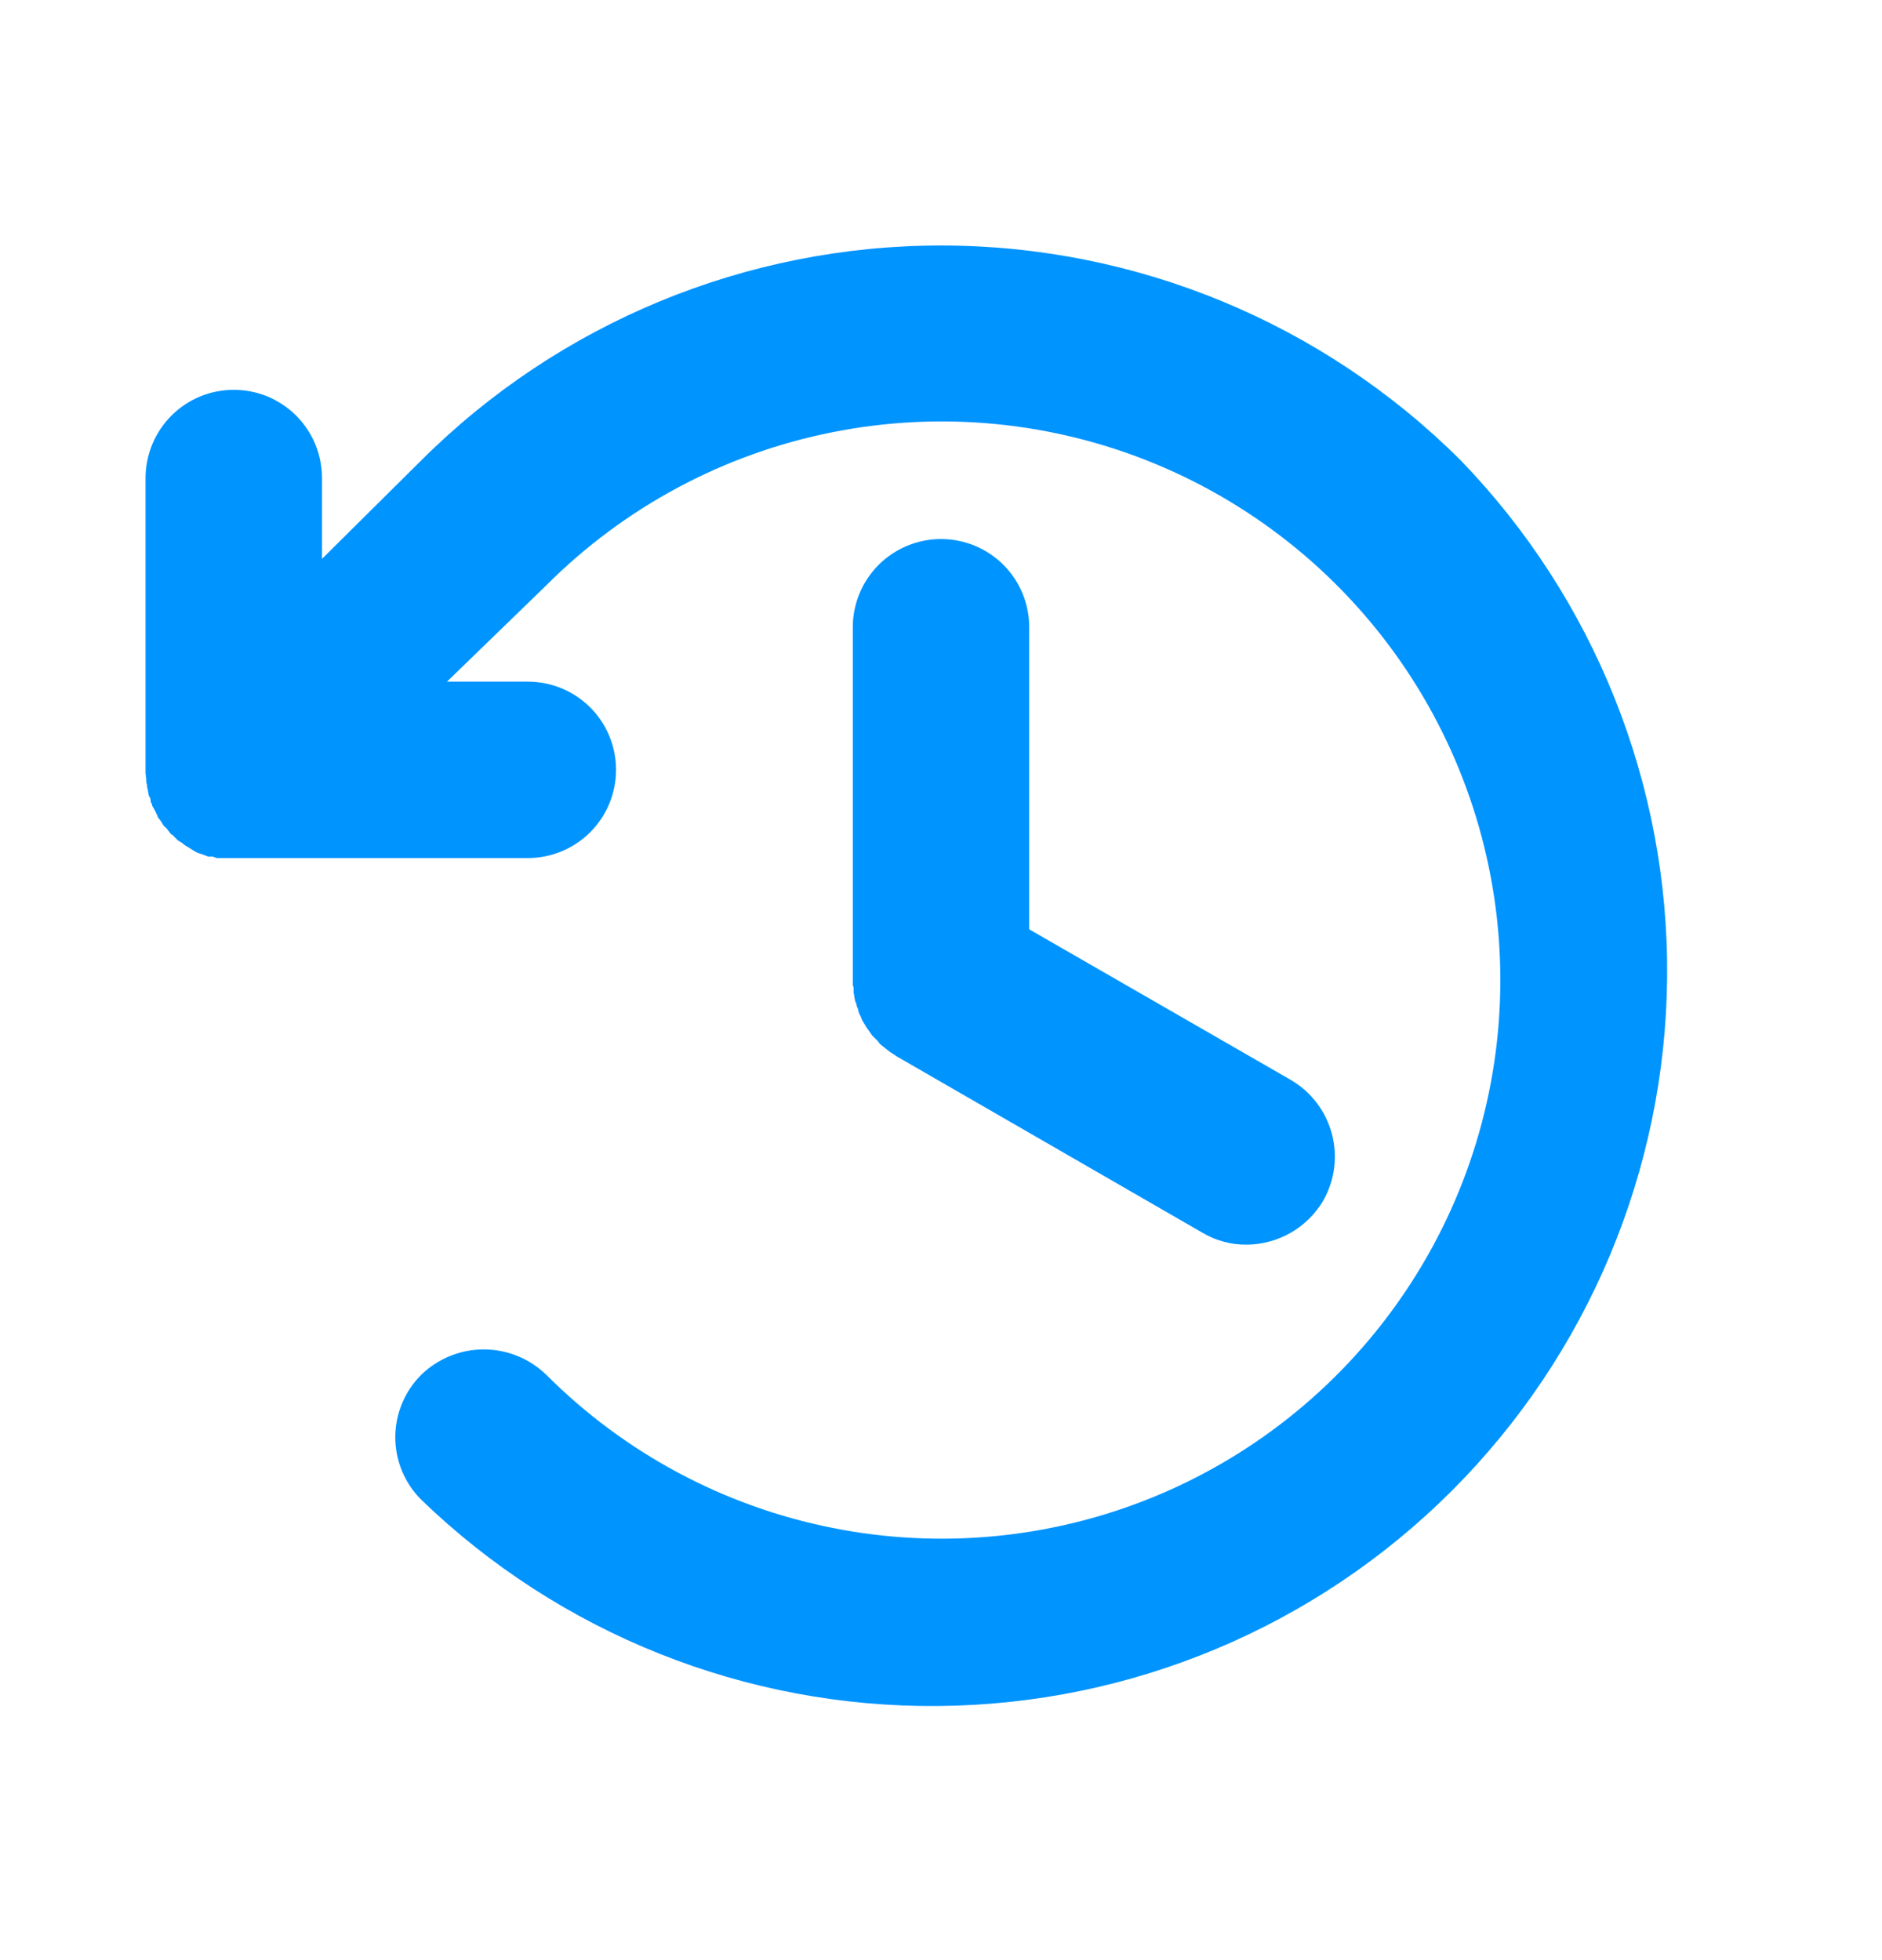 <svg xmlns="http://www.w3.org/2000/svg" width="24" height="25" viewBox="0 0 24 25" fill="none">
  <path d="M13.125 8V11.853L16.463 13.775C16.72 13.926 16.907 14.172 16.984 14.459C17.061 14.747 17.022 15.053 16.875 15.312C16.775 15.482 16.633 15.623 16.462 15.722C16.291 15.82 16.097 15.873 15.9 15.875C15.703 15.877 15.508 15.825 15.338 15.725L11.438 13.475L11.41 13.456L11.353 13.419L11.316 13.391L11.269 13.353L11.222 13.316L11.194 13.278L11.147 13.231L11.119 13.203L11.081 13.147L11.053 13.109L11.025 13.062L10.997 13.016L10.978 12.969L10.95 12.912C10.95 12.894 10.941 12.884 10.941 12.866C10.93 12.848 10.924 12.829 10.922 12.809L10.903 12.762C10.903 12.744 10.894 12.725 10.894 12.706C10.894 12.688 10.885 12.669 10.885 12.65V12.594C10.876 12.573 10.873 12.55 10.875 12.528V8C10.875 7.702 10.994 7.415 11.205 7.204C11.416 6.994 11.702 6.875 12 6.875C12.299 6.875 12.585 6.994 12.796 7.204C13.007 7.415 13.125 7.702 13.125 8ZM18.628 5.872C16.869 4.117 14.485 3.131 12 3.131C9.515 3.131 7.131 4.117 5.372 5.872L4.106 7.128V6.097C4.106 5.949 4.077 5.803 4.021 5.666C3.964 5.53 3.881 5.406 3.777 5.301C3.672 5.197 3.548 5.114 3.412 5.057C3.275 5.001 3.129 4.972 2.981 4.972C2.834 4.972 2.687 5.001 2.551 5.057C2.414 5.114 2.29 5.197 2.186 5.301C2.081 5.406 1.999 5.53 1.942 5.666C1.886 5.803 1.856 5.949 1.856 6.097V9.847C1.856 9.884 1.866 9.922 1.866 9.959C1.864 9.976 1.868 9.992 1.875 10.006C1.874 10.028 1.878 10.051 1.885 10.072C1.885 10.091 1.894 10.109 1.894 10.128C1.894 10.147 1.903 10.156 1.913 10.175C1.922 10.194 1.922 10.213 1.922 10.231C1.934 10.244 1.94 10.261 1.941 10.278L1.969 10.325L1.997 10.381L2.016 10.428L2.053 10.475L2.081 10.522C2.091 10.531 2.1 10.55 2.119 10.559L2.185 10.644H2.194L2.269 10.719L2.316 10.747L2.363 10.784L2.41 10.812L2.456 10.841L2.503 10.869L2.55 10.887L2.606 10.906L2.653 10.925H2.71L2.766 10.944H6.731C7.03 10.944 7.316 10.825 7.527 10.614C7.738 10.403 7.856 10.117 7.856 9.819C7.856 9.52 7.738 9.234 7.527 9.023C7.316 8.812 7.03 8.694 6.731 8.694H5.7L6.966 7.466C7.962 6.468 9.231 5.788 10.614 5.513C11.996 5.237 13.429 5.377 14.732 5.916C16.034 6.455 17.148 7.369 17.931 8.54C18.715 9.712 19.133 11.09 19.133 12.5C19.133 13.91 18.715 15.288 17.931 16.459C17.148 17.631 16.034 18.545 14.732 19.084C13.429 19.623 11.996 19.763 10.614 19.487C9.231 19.212 7.962 18.532 6.966 17.534C6.752 17.327 6.467 17.211 6.169 17.211C5.871 17.211 5.586 17.327 5.372 17.534C5.267 17.639 5.184 17.763 5.127 17.9C5.07 18.037 5.041 18.183 5.041 18.331C5.041 18.479 5.07 18.626 5.127 18.763C5.184 18.899 5.267 19.024 5.372 19.128C7.14 20.836 9.508 21.781 11.966 21.759C14.425 21.738 16.776 20.752 18.514 19.014C20.252 17.276 21.238 14.924 21.26 12.466C21.281 10.008 20.336 7.64 18.628 5.872Z" fill="#0094FF"/>
</svg>
